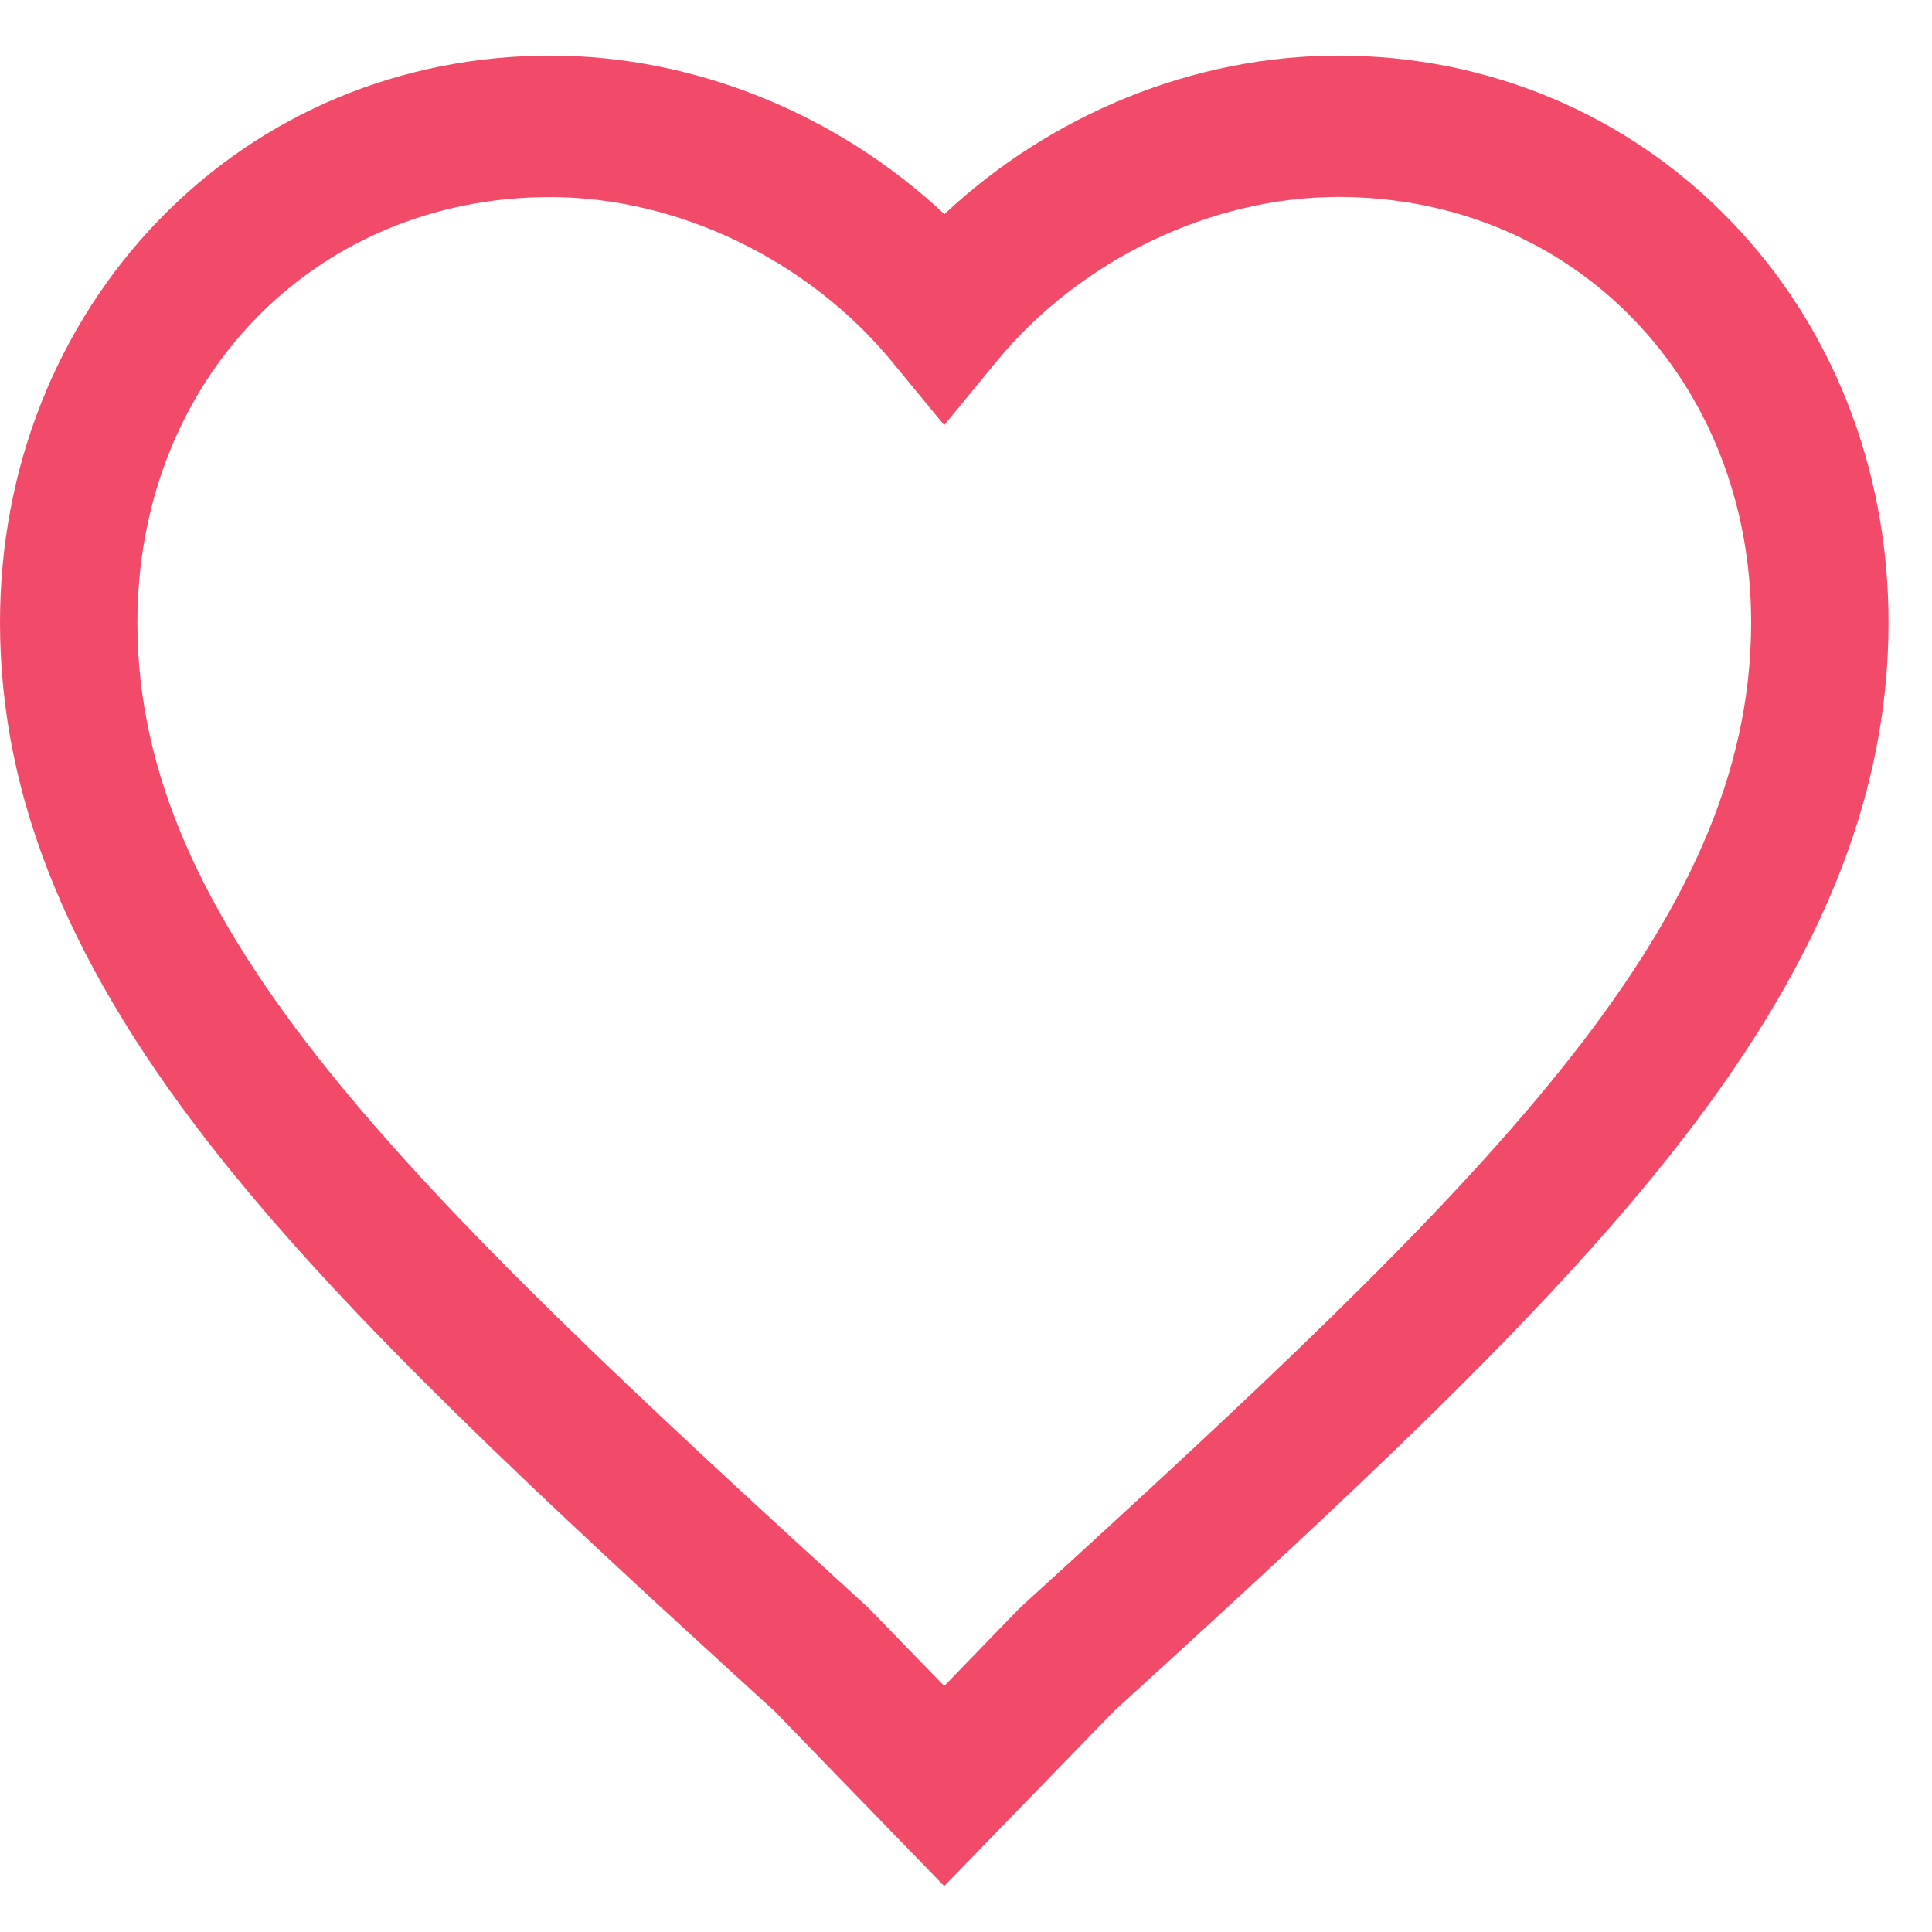 <svg width="18" height="18" viewBox="0 0 18 18" fill="none" xmlns="http://www.w3.org/2000/svg">
<path d="M8.797 17.572L10.378 15.943C12.629 13.892 14.316 12.321 15.533 10.797C16.939 9.033 17.595 7.445 17.595 5.798C17.595 4.362 17.068 3.028 16.112 2.045C15.156 1.061 13.862 0.518 12.47 0.518C11.126 0.518 9.798 1.06 8.799 1.995C7.8 1.06 6.472 0.518 5.128 0.518C3.734 0.518 2.44 1.06 1.485 2.045C0.531 3.03 0 4.362 0 5.798C0 7.445 0.656 9.033 2.062 10.797C3.278 12.319 4.966 13.892 7.217 15.943L8.797 17.572ZM12.468 1.835C14.661 1.835 16.315 3.538 16.315 5.798C16.315 8.634 13.858 11.011 9.515 14.968L9.487 14.995L8.797 15.708L8.094 14.983L8.079 14.969C3.737 11.011 1.28 8.634 1.28 5.8C1.28 3.54 2.933 1.836 5.126 1.836C6.314 1.836 7.532 2.423 8.309 3.368L8.797 3.961L9.286 3.366C10.062 2.422 11.281 1.835 12.468 1.835Z" fill="#F24B6A"/>
</svg>
